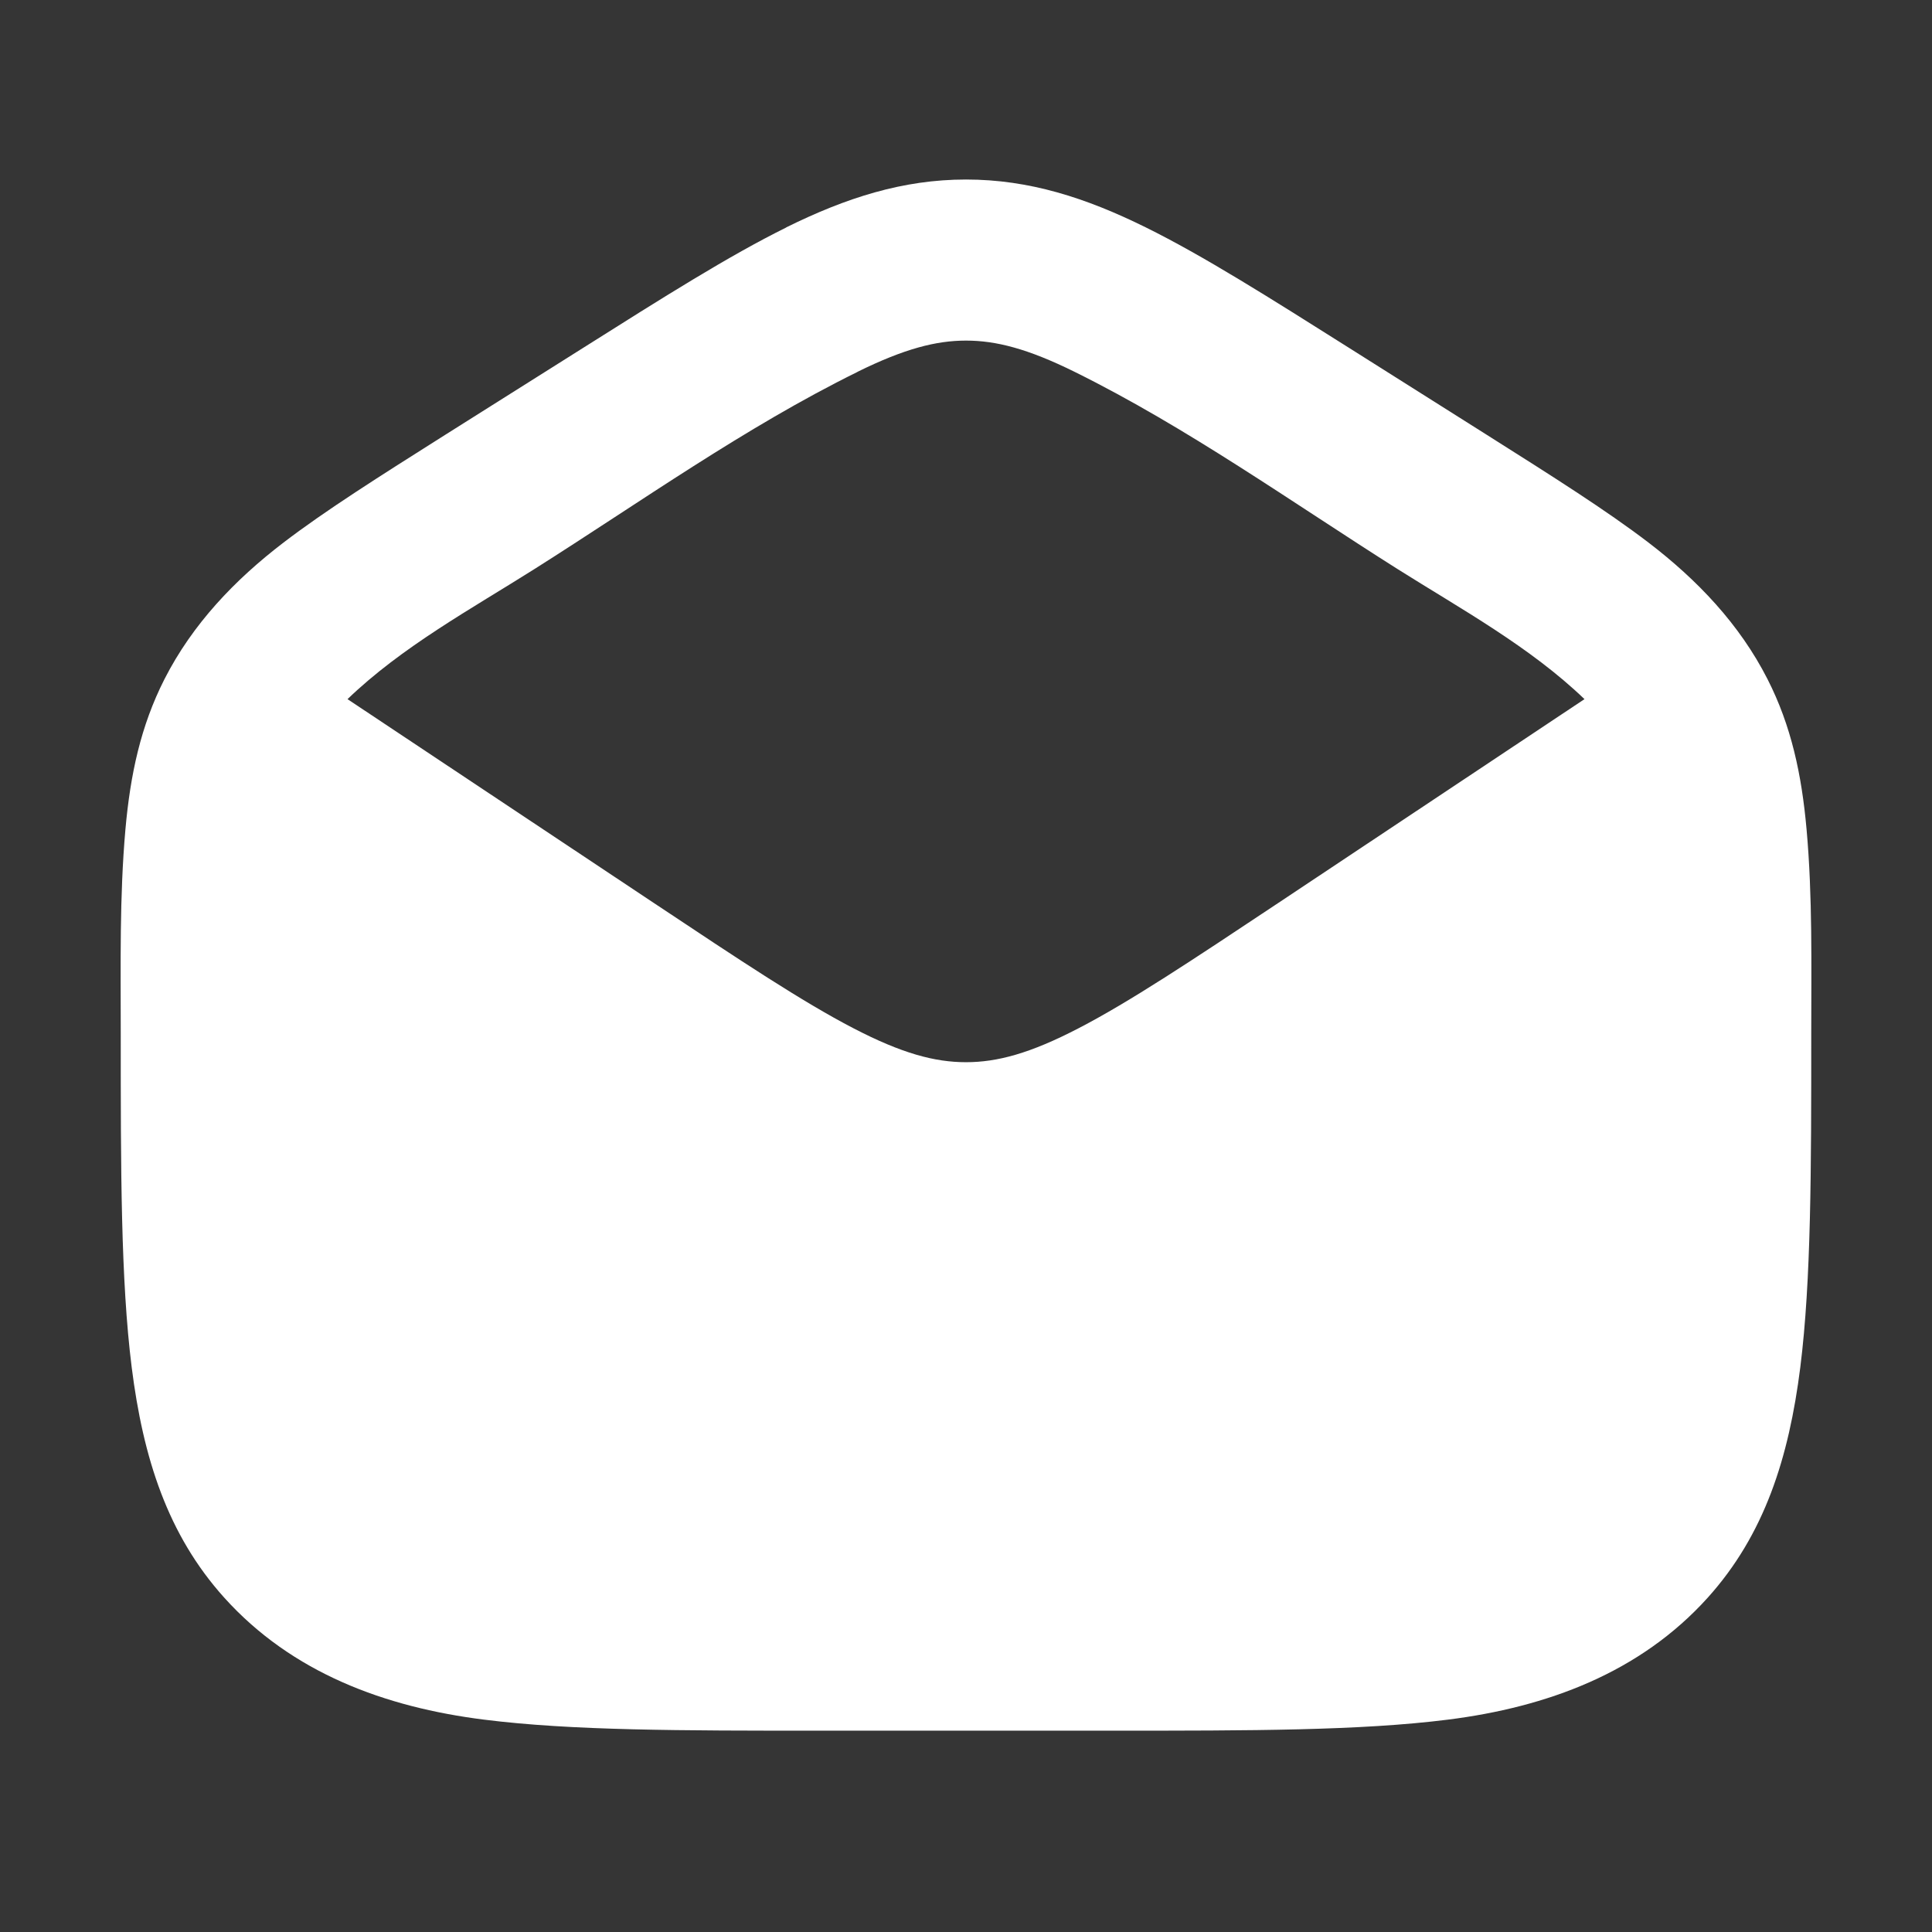 <svg xmlns="http://www.w3.org/2000/svg" width="24" height="24" fill="none"><rect width="100%" height="100%" fill="#333333" stroke="none"/><path fill="#fff" fill-opacity=".01" d="M24 0v24H0V0z"/><path fill="#FFFFFF" fill-rule="evenodd" d="M10.652 4.62c-1.4.69-2.695 1.616-4.013 2.449-.787.497-1.646.965-2.322 1.616l3.805 2.532c1.092.727 1.846 1.227 2.475 1.554.607.316 1.016.424 1.403.424s.796-.108 1.403-.424c.63-.327 1.383-.827 2.476-1.554l3.804-2.532c-.676-.65-1.535-1.12-2.322-1.616-1.318-.833-2.614-1.759-4.012-2.45-.585-.289-.978-.388-1.349-.388-.37 0-.764.1-1.348.388m-.886-1.794c.743-.367 1.447-.595 2.234-.595.787 0 1.492.228 2.234.595.711.351 1.527.867 2.527 1.498l1.706 1.077c.818.517 1.488.94 2.01 1.339.607.464 1.132 1.014 1.48 1.698.295.58.424 1.183.485 1.867.075.839.058 1.685.058 2.527 0 1.7 0 3.07-.136 4.154-.142 1.124-.444 2.078-1.15 2.862-.842.934-1.997 1.36-3.228 1.515-1.084.137-2.454.137-4.154.137h-3.664c-1.7 0-3.07 0-4.154-.137-1.23-.154-2.386-.58-3.228-1.515-.706-.784-1.008-1.738-1.15-2.862-.136-1.084-.136-2.454-.136-4.154 0-.842-.016-1.688.058-2.527.061-.684.19-1.286.485-1.867.348-.684.873-1.234 1.48-1.698.522-.399 1.192-.822 2.01-1.339L7.24 4.324c1-.631 1.816-1.147 2.527-1.498" clip-rule="evenodd"/></svg>